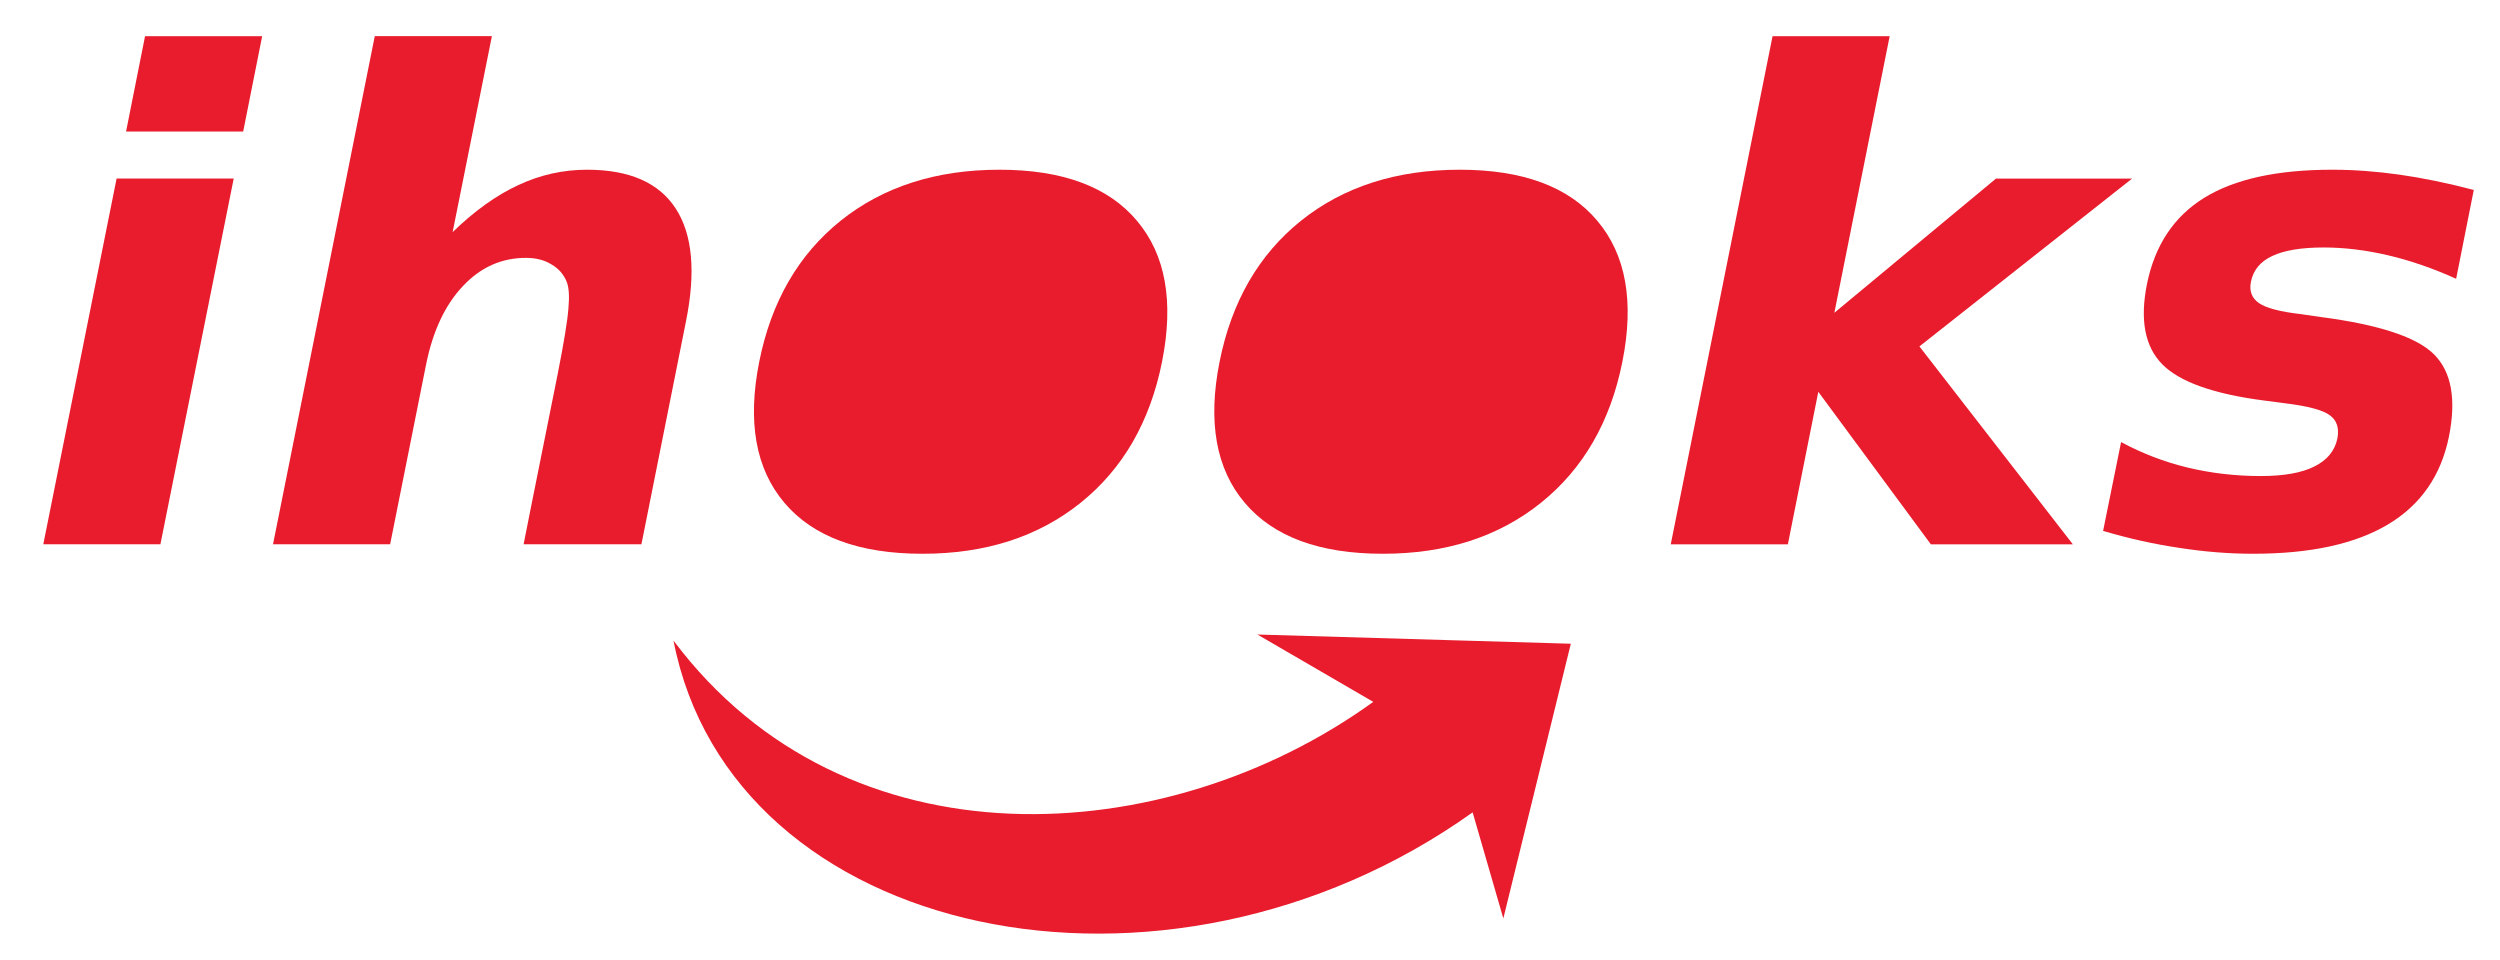 <?xml version="1.0" encoding="UTF-8" standalone="no"?>
<!-- Created with Inkscape (http://www.inkscape.org/) -->

<svg
   xmlns:dc="http://purl.org/dc/elements/1.1/"
   xmlns:cc="http://creativecommons.org/ns#"
   xmlns:rdf="http://www.w3.org/1999/02/22-rdf-syntax-ns#"
   xmlns:svg="http://www.w3.org/2000/svg"
   xmlns="http://www.w3.org/2000/svg"
   xmlns:sodipodi="http://sodipodi.sourceforge.net/DTD/sodipodi-0.dtd"
   xmlns:inkscape="http://www.inkscape.org/namespaces/inkscape"
   width="50.491mm"
   height="19.396mm"
   viewBox="0 0 50.491 19.396"
   version="1.1"
   id="svg8"
   sodipodi:docname="logo-ihooks-export.svg"
   inkscape:version="0.92.5 (2060ec1f9f, 2020-04-08)">
  <defs
     id="defs2" />
  <sodipodi:namedview
     id="base"
     pagecolor="#ffffff"
     bordercolor="#666666"
     borderopacity="1.0"
     inkscape:pageopacity="0.0"
     inkscape:pageshadow="2"
     inkscape:zoom="0.7"
     inkscape:cx="27.953383"
     inkscape:cy="24.353509"
     inkscape:document-units="mm"
     inkscape:current-layer="layer1"
     showgrid="false"
     inkscape:window-width="1858"
     inkscape:window-height="1016"
     inkscape:window-x="62"
     inkscape:window-y="27"
     inkscape:window-maximized="1"
     fit-margin-top="0"
     fit-margin-left="0"
     fit-margin-right="0"
     fit-margin-bottom="0" />
  <g
     inkscape:label="Camada 1"
     inkscape:groupmode="layer"
     id="layer1"
     transform="translate(-79.634,-48.746)">
    <g
       aria-label="ihooks"
       transform="scale(1.001,0.999)"
       style="font-style:normal;font-weight:normal;font-size:13.521px;line-height:1.25;font-family:sans-serif;letter-spacing:0px;word-spacing:0px;fill:#e81c2c;fill-opacity:1;stroke:none;stroke-width:0.338"
       id="text886">
      <path
         d="m 81.907,52.404 h 2.363 l -1.479,7.394 h -2.363 z m 0.574,-2.878 h 2.363 L 84.461,51.454 h -2.363 z"
         style="font-style:italic;font-variant:normal;font-weight:bold;font-stretch:normal;font-size:13.521px;font-family:sans-serif;-inkscape-font-specification:'sans-serif, Bold Italic';font-variant-ligatures:normal;font-variant-caps:normal;font-variant-numeric:normal;font-feature-settings:normal;text-align:start;writing-mode:lr-tb;text-anchor:start;fill:#e81c2c;fill-opacity:1;stroke-width:0.338"
         id="path938"
         inkscape:connector-curvature="0" />
      <path
         d="m 93.394,55.296 -0.898,4.502 h -2.377 l 0.145,-0.733 0.541,-2.7 q 0.191,-0.97 0.218,-1.334 0.033,-0.363 -0.033,-0.535 -0.092,-0.231 -0.31,-0.356 -0.211,-0.132 -0.515,-0.132 -0.739,0 -1.274,0.574 -0.535,0.568 -0.739,1.578 l -0.726,3.638 h -2.363 l 2.053,-10.272 h 2.363 l -0.792,3.961 q 0.667,-0.647 1.327,-0.951 0.66,-0.31 1.386,-0.31 1.281,0 1.789,0.786 0.508,0.786 0.205,2.284 z"
         style="font-style:italic;font-variant:normal;font-weight:bold;font-stretch:normal;font-size:13.521px;font-family:sans-serif;-inkscape-font-specification:'sans-serif, Bold Italic';font-variant-ligatures:normal;font-variant-caps:normal;font-variant-numeric:normal;font-feature-settings:normal;text-align:start;writing-mode:lr-tb;text-anchor:start;fill:#e81c2c;fill-opacity:1;stroke-width:0.338"
         id="path940"
         inkscape:connector-curvature="0" />
      <path
         d="m 99.382,53.916 q -0.786,0 -1.314,0.568 -0.522,0.561 -0.733,1.624 -0.211,1.063 0.086,1.631 0.297,0.561 1.083,0.561 0.772,0 1.294,-0.561 0.528,-0.568 0.739,-1.631 0.211,-1.063 -0.086,-1.624 -0.297,-0.568 -1.069,-0.568 z m 0.337,-1.69 q 1.908,0 2.773,1.03 0.871,1.03 0.508,2.852 -0.363,1.822 -1.644,2.852 -1.281,1.03 -3.189,1.03 -1.915,0 -2.786,-1.03 -0.871,-1.03 -0.508,-2.852 0.363,-1.822 1.644,-2.852 1.287,-1.03 3.202,-1.03 z"
         style="font-style:italic;font-variant:normal;font-weight:bold;font-stretch:normal;font-size:13.521px;font-family:sans-serif;-inkscape-font-specification:'sans-serif, Bold Italic';font-variant-ligatures:normal;font-variant-caps:normal;font-variant-numeric:normal;font-feature-settings:normal;text-align:start;writing-mode:lr-tb;text-anchor:start;fill:#e81c2c;fill-opacity:1;stroke-width:0.338"
         id="path942"
         inkscape:connector-curvature="0" />
      <path
         d="m 108.67,53.916 q -0.786,0 -1.314,0.568 -0.522,0.561 -0.733,1.624 -0.211,1.063 0.086,1.631 0.297,0.561 1.083,0.561 0.772,0 1.294,-0.561 0.528,-0.568 0.739,-1.631 0.211,-1.063 -0.086,-1.624 -0.297,-0.568 -1.069,-0.568 z m 0.337,-1.69 q 1.908,0 2.773,1.03 0.871,1.03 0.508,2.852 -0.363,1.822 -1.644,2.852 -1.281,1.03 -3.189,1.03 -1.915,0 -2.786,-1.03 -0.871,-1.03 -0.508,-2.852 0.363,-1.822 1.644,-2.852 1.287,-1.03 3.202,-1.03 z"
         style="font-style:italic;font-variant:normal;font-weight:bold;font-stretch:normal;font-size:13.521px;font-family:sans-serif;-inkscape-font-specification:'sans-serif, Bold Italic';font-variant-ligatures:normal;font-variant-caps:normal;font-variant-numeric:normal;font-feature-settings:normal;text-align:start;writing-mode:lr-tb;text-anchor:start;fill:#e81c2c;fill-opacity:1;stroke-width:0.338"
         id="path944"
         inkscape:connector-curvature="0" />
      <path
         d="m 115.318,49.526 h 2.363 l -1.116,5.592 3.261,-2.713 h 2.746 l -4.291,3.393 3.096,4.001 h -2.865 l -2.271,-3.083 -0.614,3.083 h -2.363 z"
         style="font-style:italic;font-variant:normal;font-weight:bold;font-stretch:normal;font-size:13.521px;font-family:sans-serif;-inkscape-font-specification:'sans-serif, Bold Italic';font-variant-ligatures:normal;font-variant-caps:normal;font-variant-numeric:normal;font-feature-settings:normal;text-align:start;writing-mode:lr-tb;text-anchor:start;fill:#e81c2c;fill-opacity:1;stroke-width:0.338"
         id="path946"
         inkscape:connector-curvature="0" />
      <path
         d="m 129.466,52.635 -0.356,1.796 q -0.7,-0.317 -1.373,-0.475 -0.673,-0.158 -1.301,-0.158 -0.673,0 -1.036,0.172 -0.356,0.165 -0.429,0.515 -0.059,0.284 0.158,0.436 0.218,0.152 0.845,0.224 l 0.403,0.059 q 1.769,0.231 2.291,0.759 0.522,0.528 0.297,1.657 -0.238,1.182 -1.228,1.776 -0.99,0.594 -2.72,0.594 -0.733,0 -1.492,-0.119 -0.759,-0.112 -1.538,-0.343 l 0.363,-1.796 q 0.634,0.343 1.34,0.515 0.713,0.172 1.479,0.172 0.693,0 1.076,-0.191 0.39,-0.191 0.469,-0.568 0.059,-0.317 -0.152,-0.469 -0.205,-0.158 -0.911,-0.244 l -0.403,-0.053 q -1.538,-0.198 -2.066,-0.733 -0.528,-0.535 -0.31,-1.624 0.238,-1.175 1.155,-1.743 0.918,-0.568 2.581,-0.568 0.654,0 1.353,0.099 0.7,0.099 1.505,0.31 z"
         style="font-style:italic;font-variant:normal;font-weight:bold;font-stretch:normal;font-size:13.521px;font-family:sans-serif;-inkscape-font-specification:'sans-serif, Bold Italic';font-variant-ligatures:normal;font-variant-caps:normal;font-variant-numeric:normal;font-feature-settings:normal;text-align:start;writing-mode:lr-tb;text-anchor:start;fill:#e81c2c;fill-opacity:1;stroke-width:0.338"
         id="path948"
         inkscape:connector-curvature="0" />
    </g>
    <path
       style="fill:#e81c2c;fill-opacity:1;stroke:none;stroke-width:0.29;stroke-linecap:butt;stroke-linejoin:miter;stroke-miterlimit:4;stroke-dasharray:none;stroke-opacity:1"
       d="m 93.236,61.683 c 3.479,4.645 9.945,4.266 14.133,1.238 l -2.34,-1.36 6.33,0.186 -1.363,5.548 -0.62,-2.142 c -6.223,4.436 -14.966,2.589 -16.14,-3.47 z"
       id="path888"
       inkscape:connector-curvature="0"
       sodipodi:nodetypes="ccccccc" />
    <path
       style="fill:#e81c2c;fill-opacity:1;stroke:none;stroke-width:0.265px;stroke-linecap:butt;stroke-linejoin:miter;stroke-opacity:1"
       d="m 97.42,53.651 -1.069,3.675 1.938,1.871 3.341,-1.67 -0.802,-4.41 z"
       id="path913"
       inkscape:connector-curvature="0" />
    <path
       style="fill:#e81c2c;fill-opacity:1;stroke:none;stroke-width:0.265px;stroke-linecap:butt;stroke-linejoin:miter;stroke-opacity:1"
       d="m 107.509,53.451 -2.205,3.207 2.138,2.539 2.873,-1.537 0.2,-3.809 z"
       id="path915"
       inkscape:connector-curvature="0" />
    <rect
       style="opacity:1;fill:none;fill-opacity:1;stroke:none;stroke-width:0.232;stroke-miterlimit:4;stroke-dasharray:none;stroke-opacity:1"
       id="rect917"
       width="50.491"
       height="19.396"
       x="79.634"
       y="48.746" />
  </g>
</svg>
